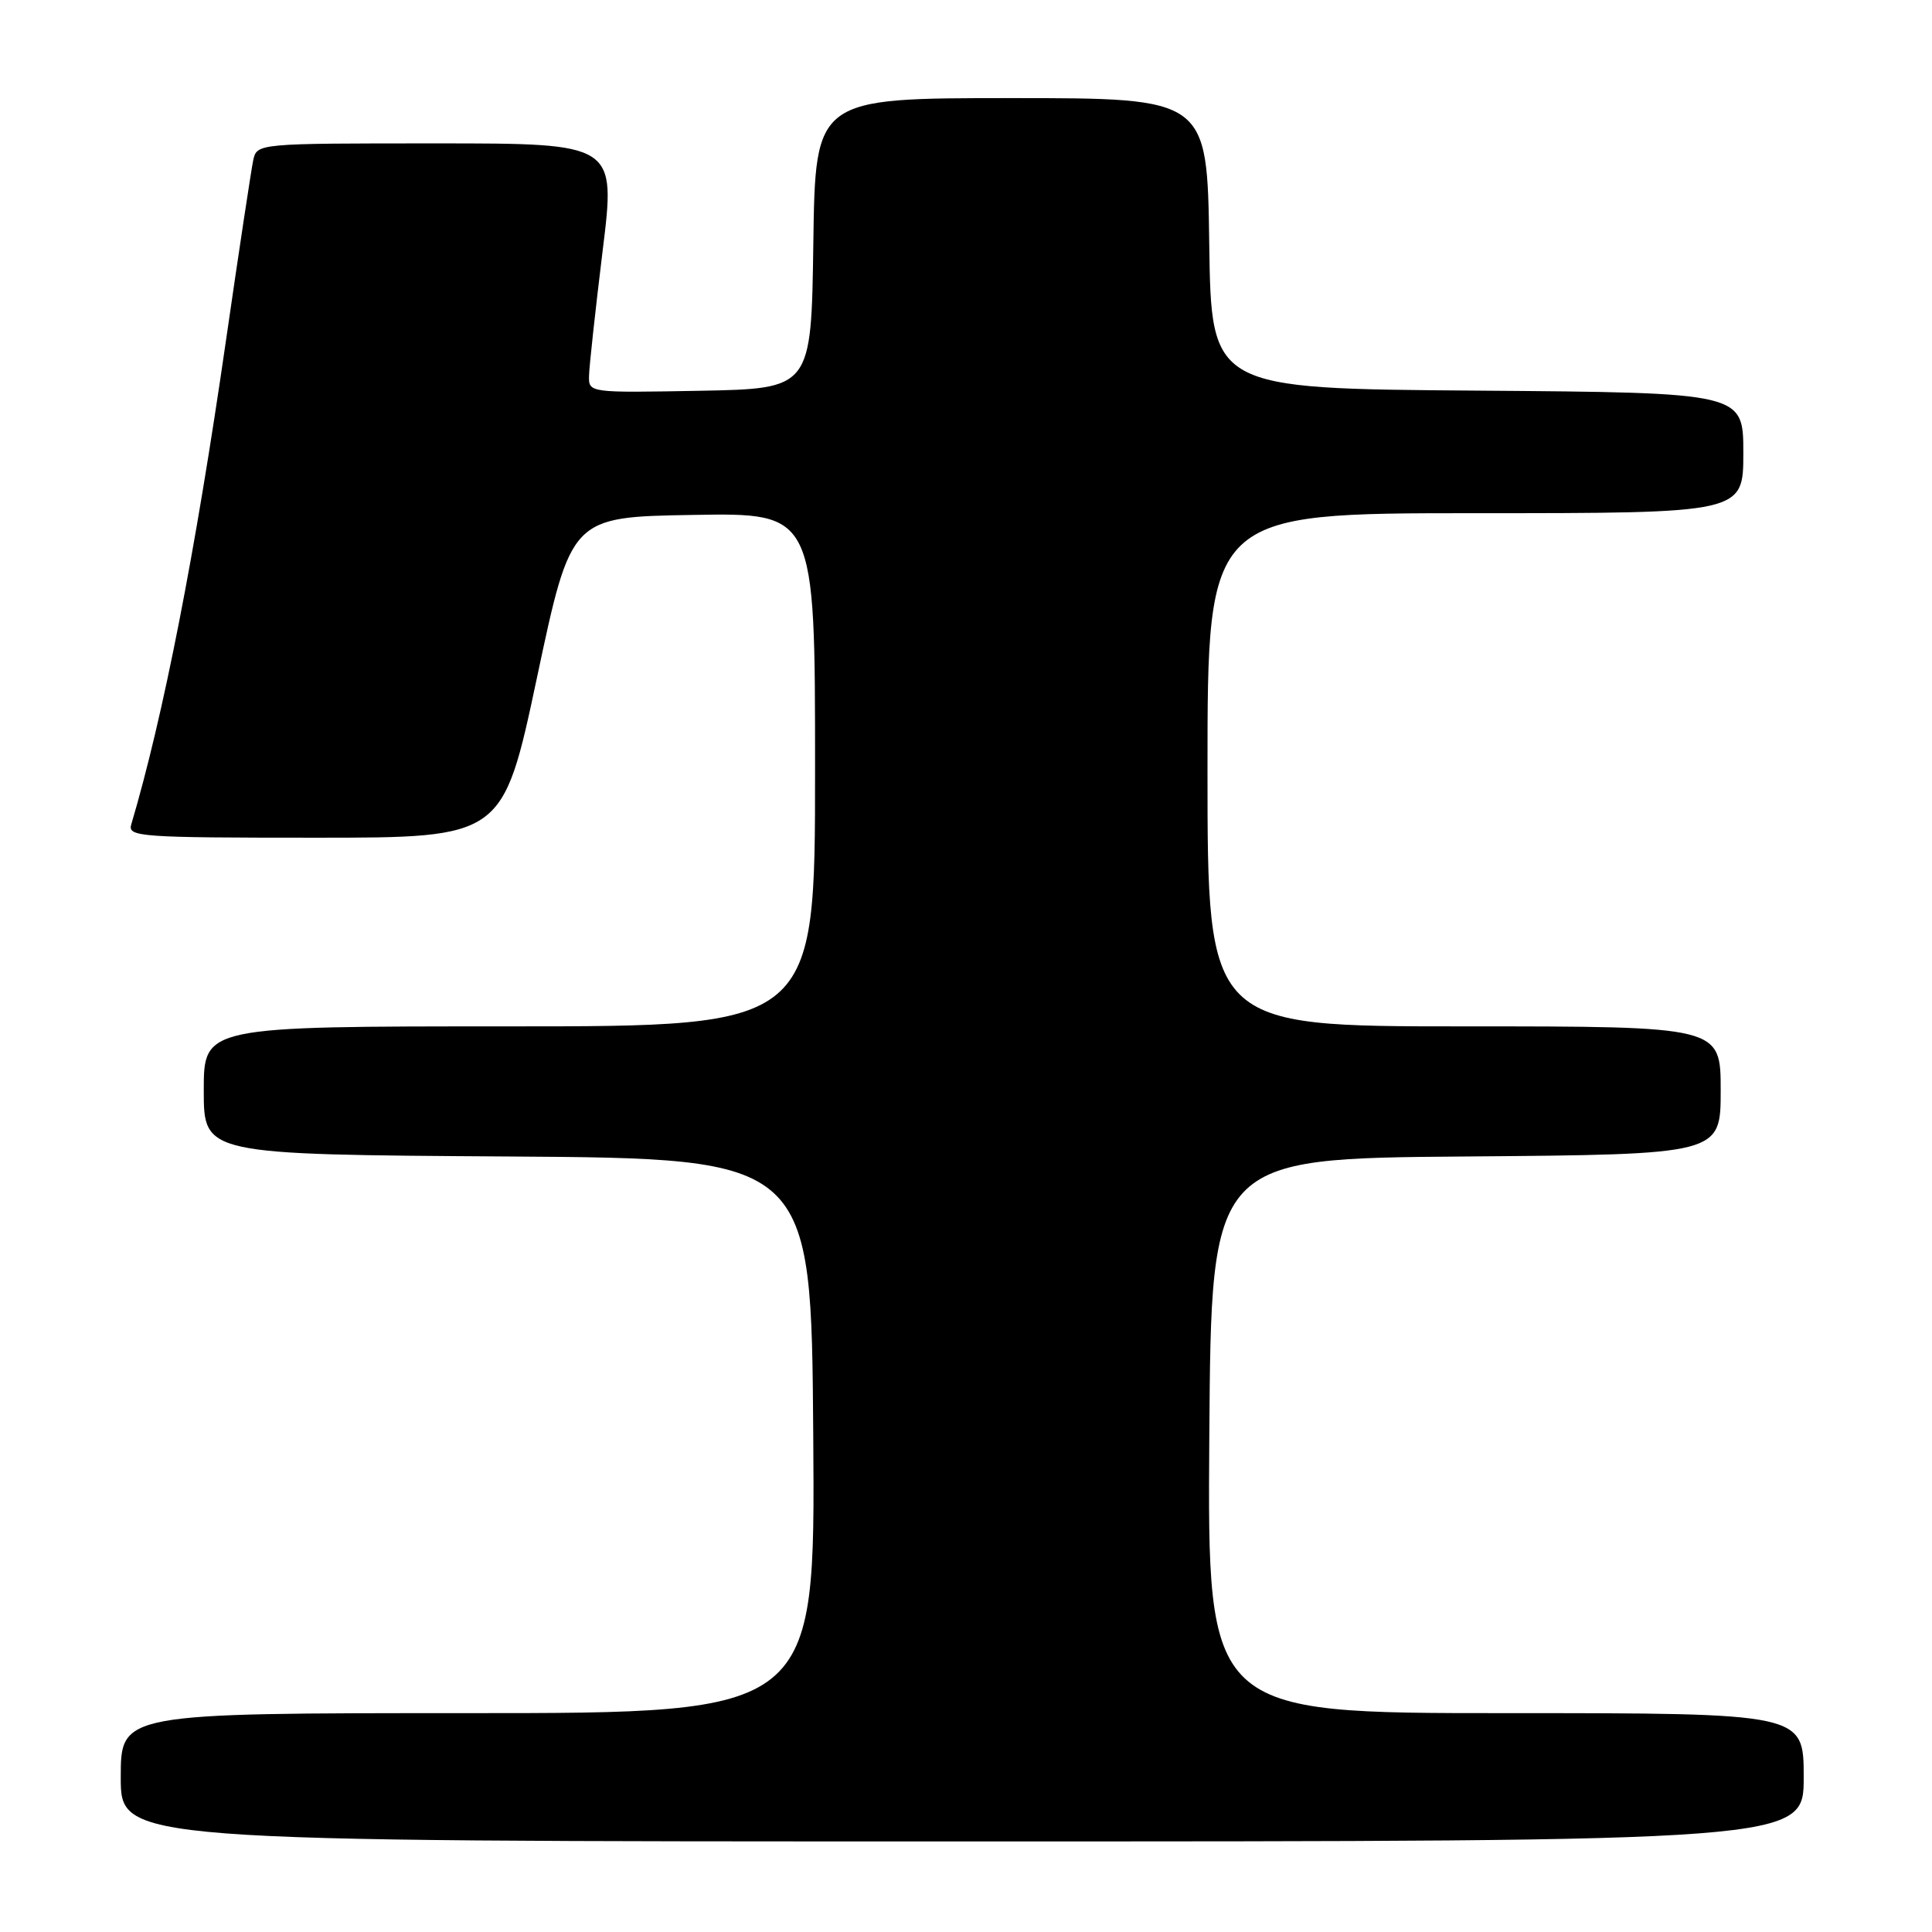 <?xml version="1.0" encoding="UTF-8" standalone="no"?>
<!DOCTYPE svg PUBLIC "-//W3C//DTD SVG 1.1//EN" "http://www.w3.org/Graphics/SVG/1.1/DTD/svg11.dtd" >
<svg xmlns="http://www.w3.org/2000/svg" xmlns:xlink="http://www.w3.org/1999/xlink" version="1.1" viewBox="0 0 256 256">
 <g >
 <path fill="currentColor"
d=" M 239.00 235.50 C 239.00 227.00 239.00 227.00 199.49 227.00 C 159.98 227.00 159.98 227.00 160.24 190.25 C 160.50 153.50 160.50 153.50 194.25 153.24 C 228.00 152.97 228.00 152.97 228.00 144.49 C 228.00 136.00 228.00 136.00 194.00 136.00 C 160.00 136.00 160.00 136.00 160.00 102.00 C 160.00 68.00 160.00 68.00 195.50 68.00 C 231.00 68.00 231.00 68.00 231.00 60.01 C 231.00 52.03 231.00 52.03 195.75 51.76 C 160.50 51.50 160.50 51.50 160.23 32.25 C 159.96 13.00 159.96 13.00 134.00 13.00 C 108.04 13.00 108.04 13.00 107.77 32.25 C 107.50 51.50 107.50 51.50 92.75 51.78 C 78.00 52.05 78.00 52.05 78.05 49.78 C 78.08 48.52 78.89 41.09 79.85 33.25 C 81.61 19.00 81.61 19.00 57.82 19.00 C 34.04 19.00 34.04 19.00 33.55 21.25 C 33.29 22.49 31.67 33.17 29.96 45.00 C 25.86 73.39 21.64 94.93 17.39 109.25 C 16.90 110.88 18.52 111.00 41.75 111.00 C 66.64 111.00 66.64 111.00 71.16 89.75 C 75.67 68.50 75.67 68.50 91.83 68.23 C 108.00 67.95 108.00 67.95 108.00 101.98 C 108.00 136.00 108.00 136.00 67.50 136.00 C 27.00 136.00 27.00 136.00 27.00 144.49 C 27.00 152.98 27.00 152.98 67.25 153.24 C 107.50 153.50 107.50 153.50 107.76 190.25 C 108.02 227.00 108.02 227.00 62.01 227.00 C 16.00 227.00 16.00 227.00 16.00 235.50 C 16.00 244.00 16.00 244.00 127.50 244.00 C 239.00 244.00 239.00 244.00 239.00 235.50 Z "/>
</g>
</svg>